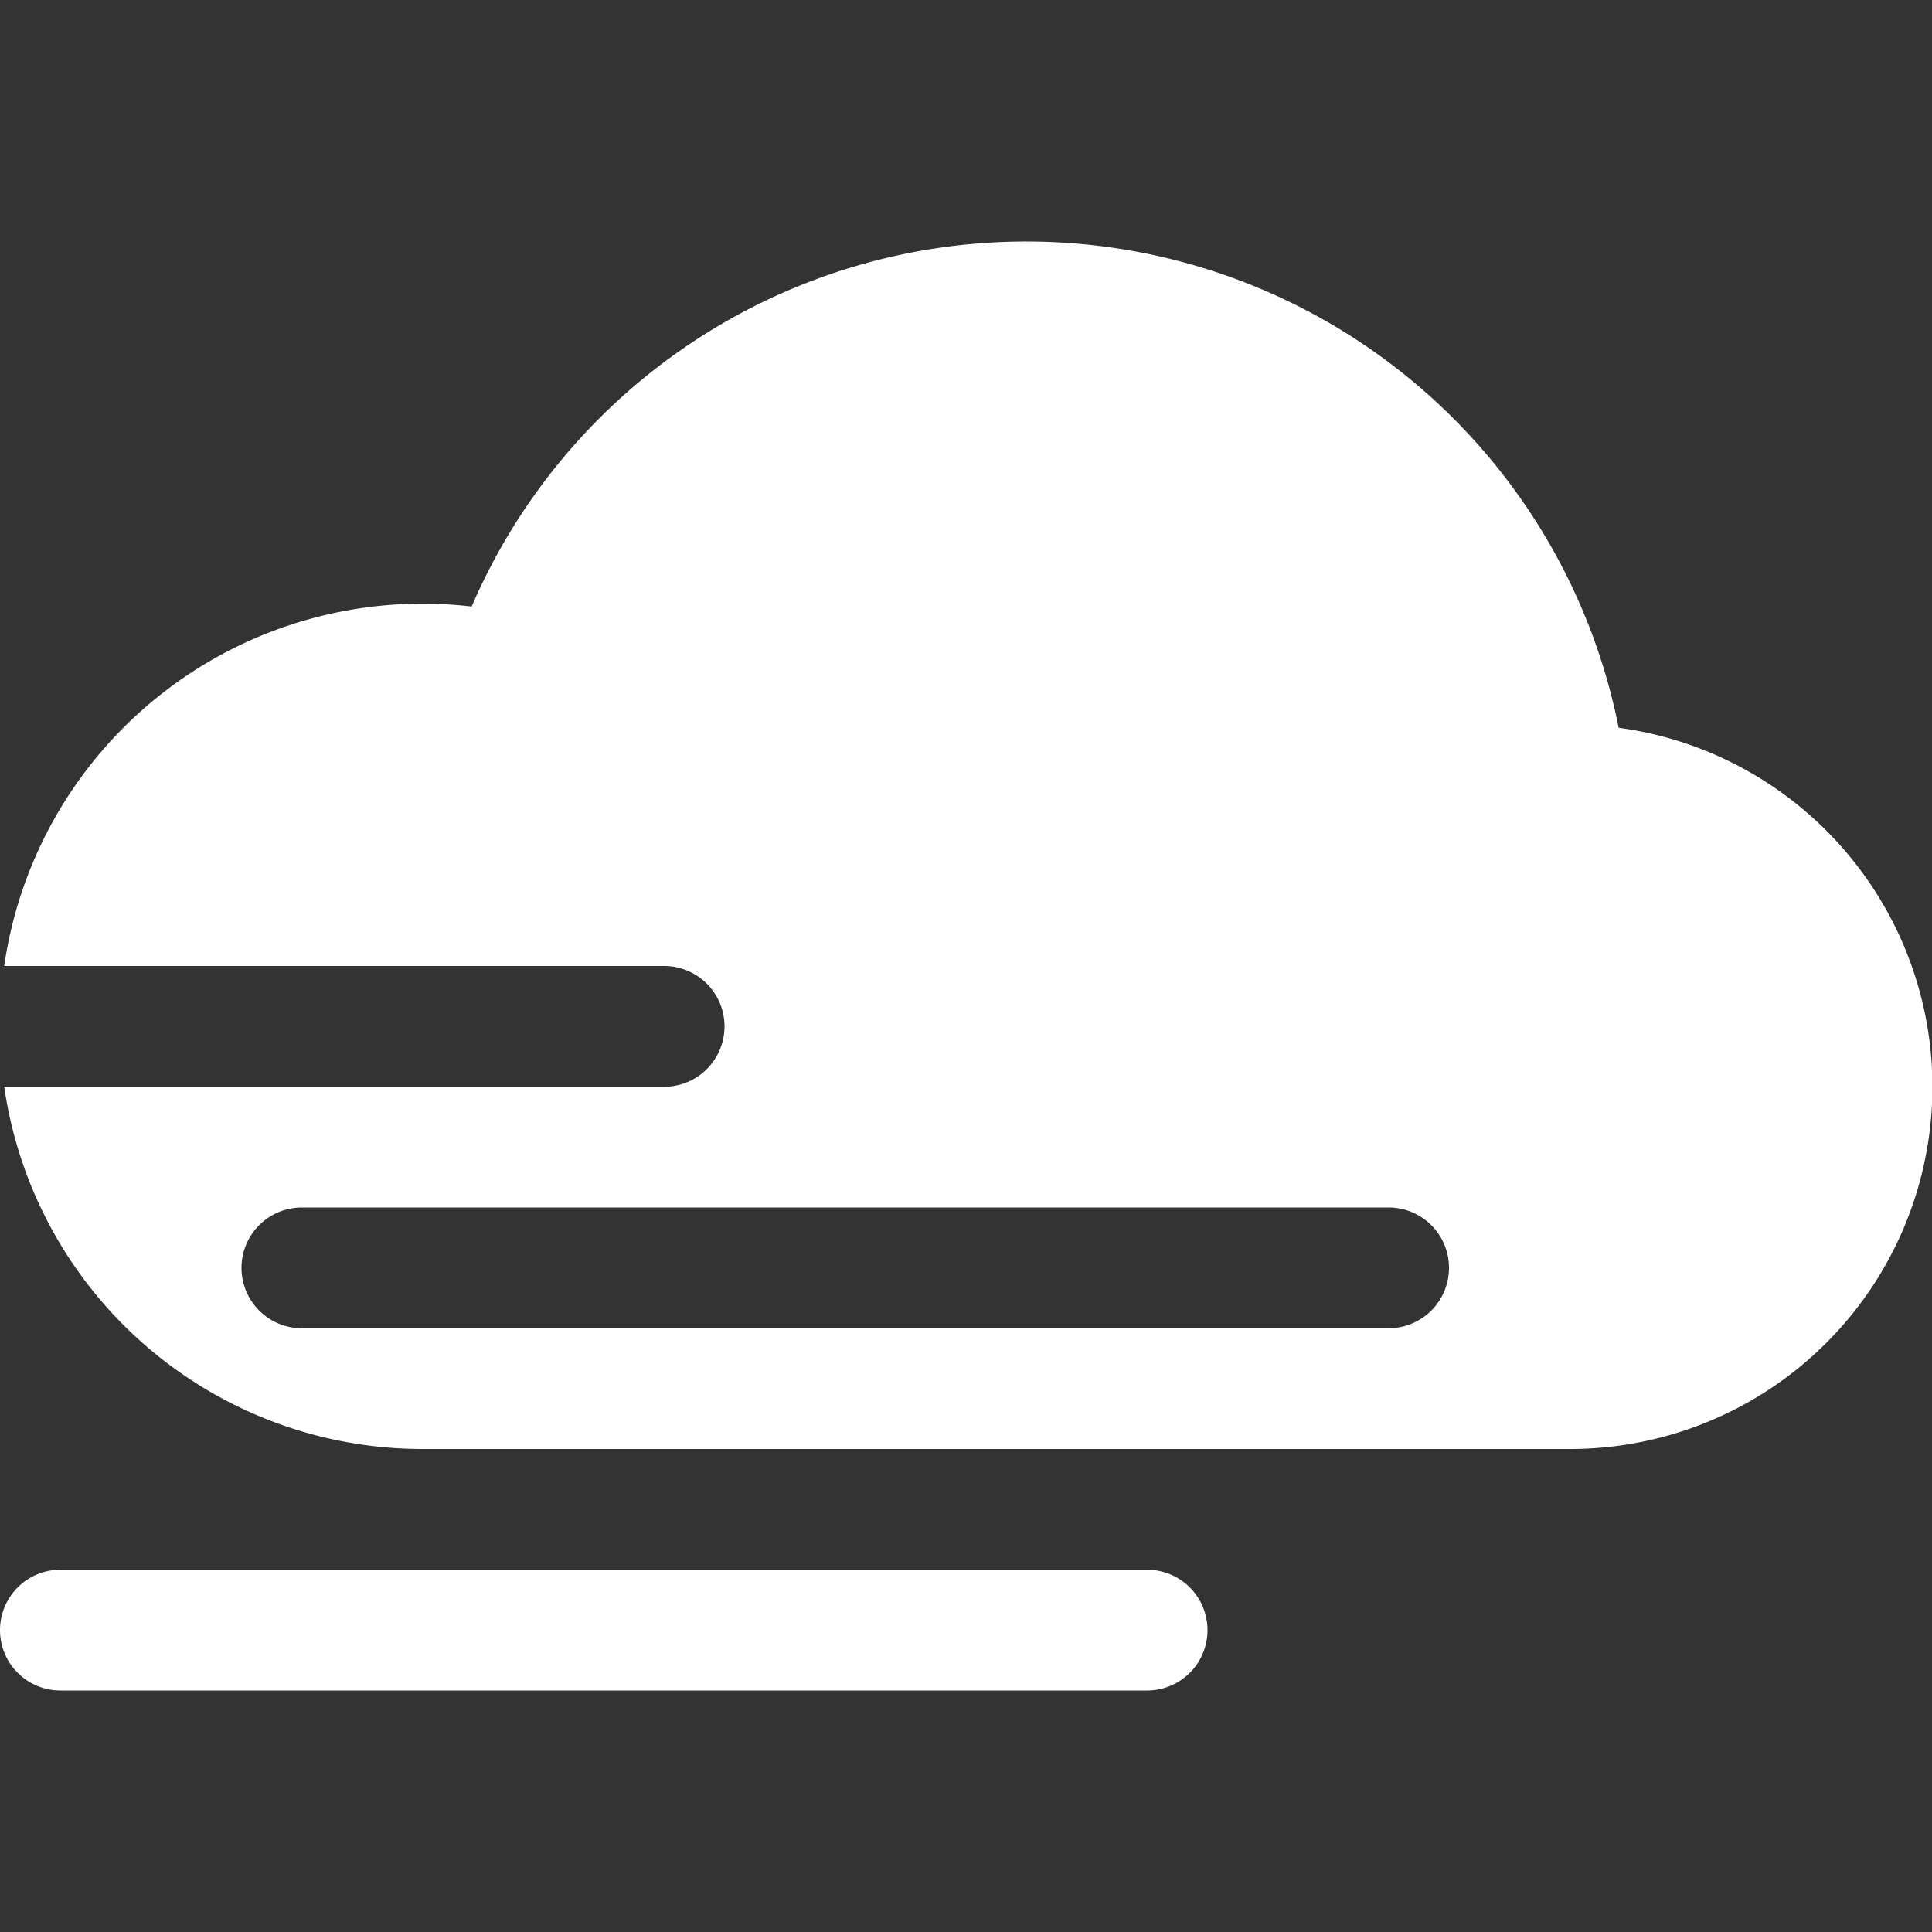 <svg xmlns="http://www.w3.org/2000/svg" width="16" height="16" fill="#ffffff" class="bi bi-cloud-haze2-fill" viewBox="0 0 16 16">
  <rect x="0" y="0" width="16" height="16" fill="#333333" stroke="none"/>
  <path d="M8.5 2a5.001 5.001 0 0 1 4.905 4.027A3 3 0 0 1 13 12H3.5A3.5 3.5 0 0 1 .035 9H5.5a.5.5 0 0 0 0-1H.035a3.5 3.5 0 0 1 3.871-2.977A5.001 5.001 0 0 1 8.5 2zm-6 8a.5.5 0 0 0 0 1h9a.5.5 0 0 0 0-1h-9zM0 13.5a.5.5 0 0 1 .5-.5h9a.5.5 0 0 1 0 1h-9a.5.5 0 0 1-.5-.5z"/>
</svg>